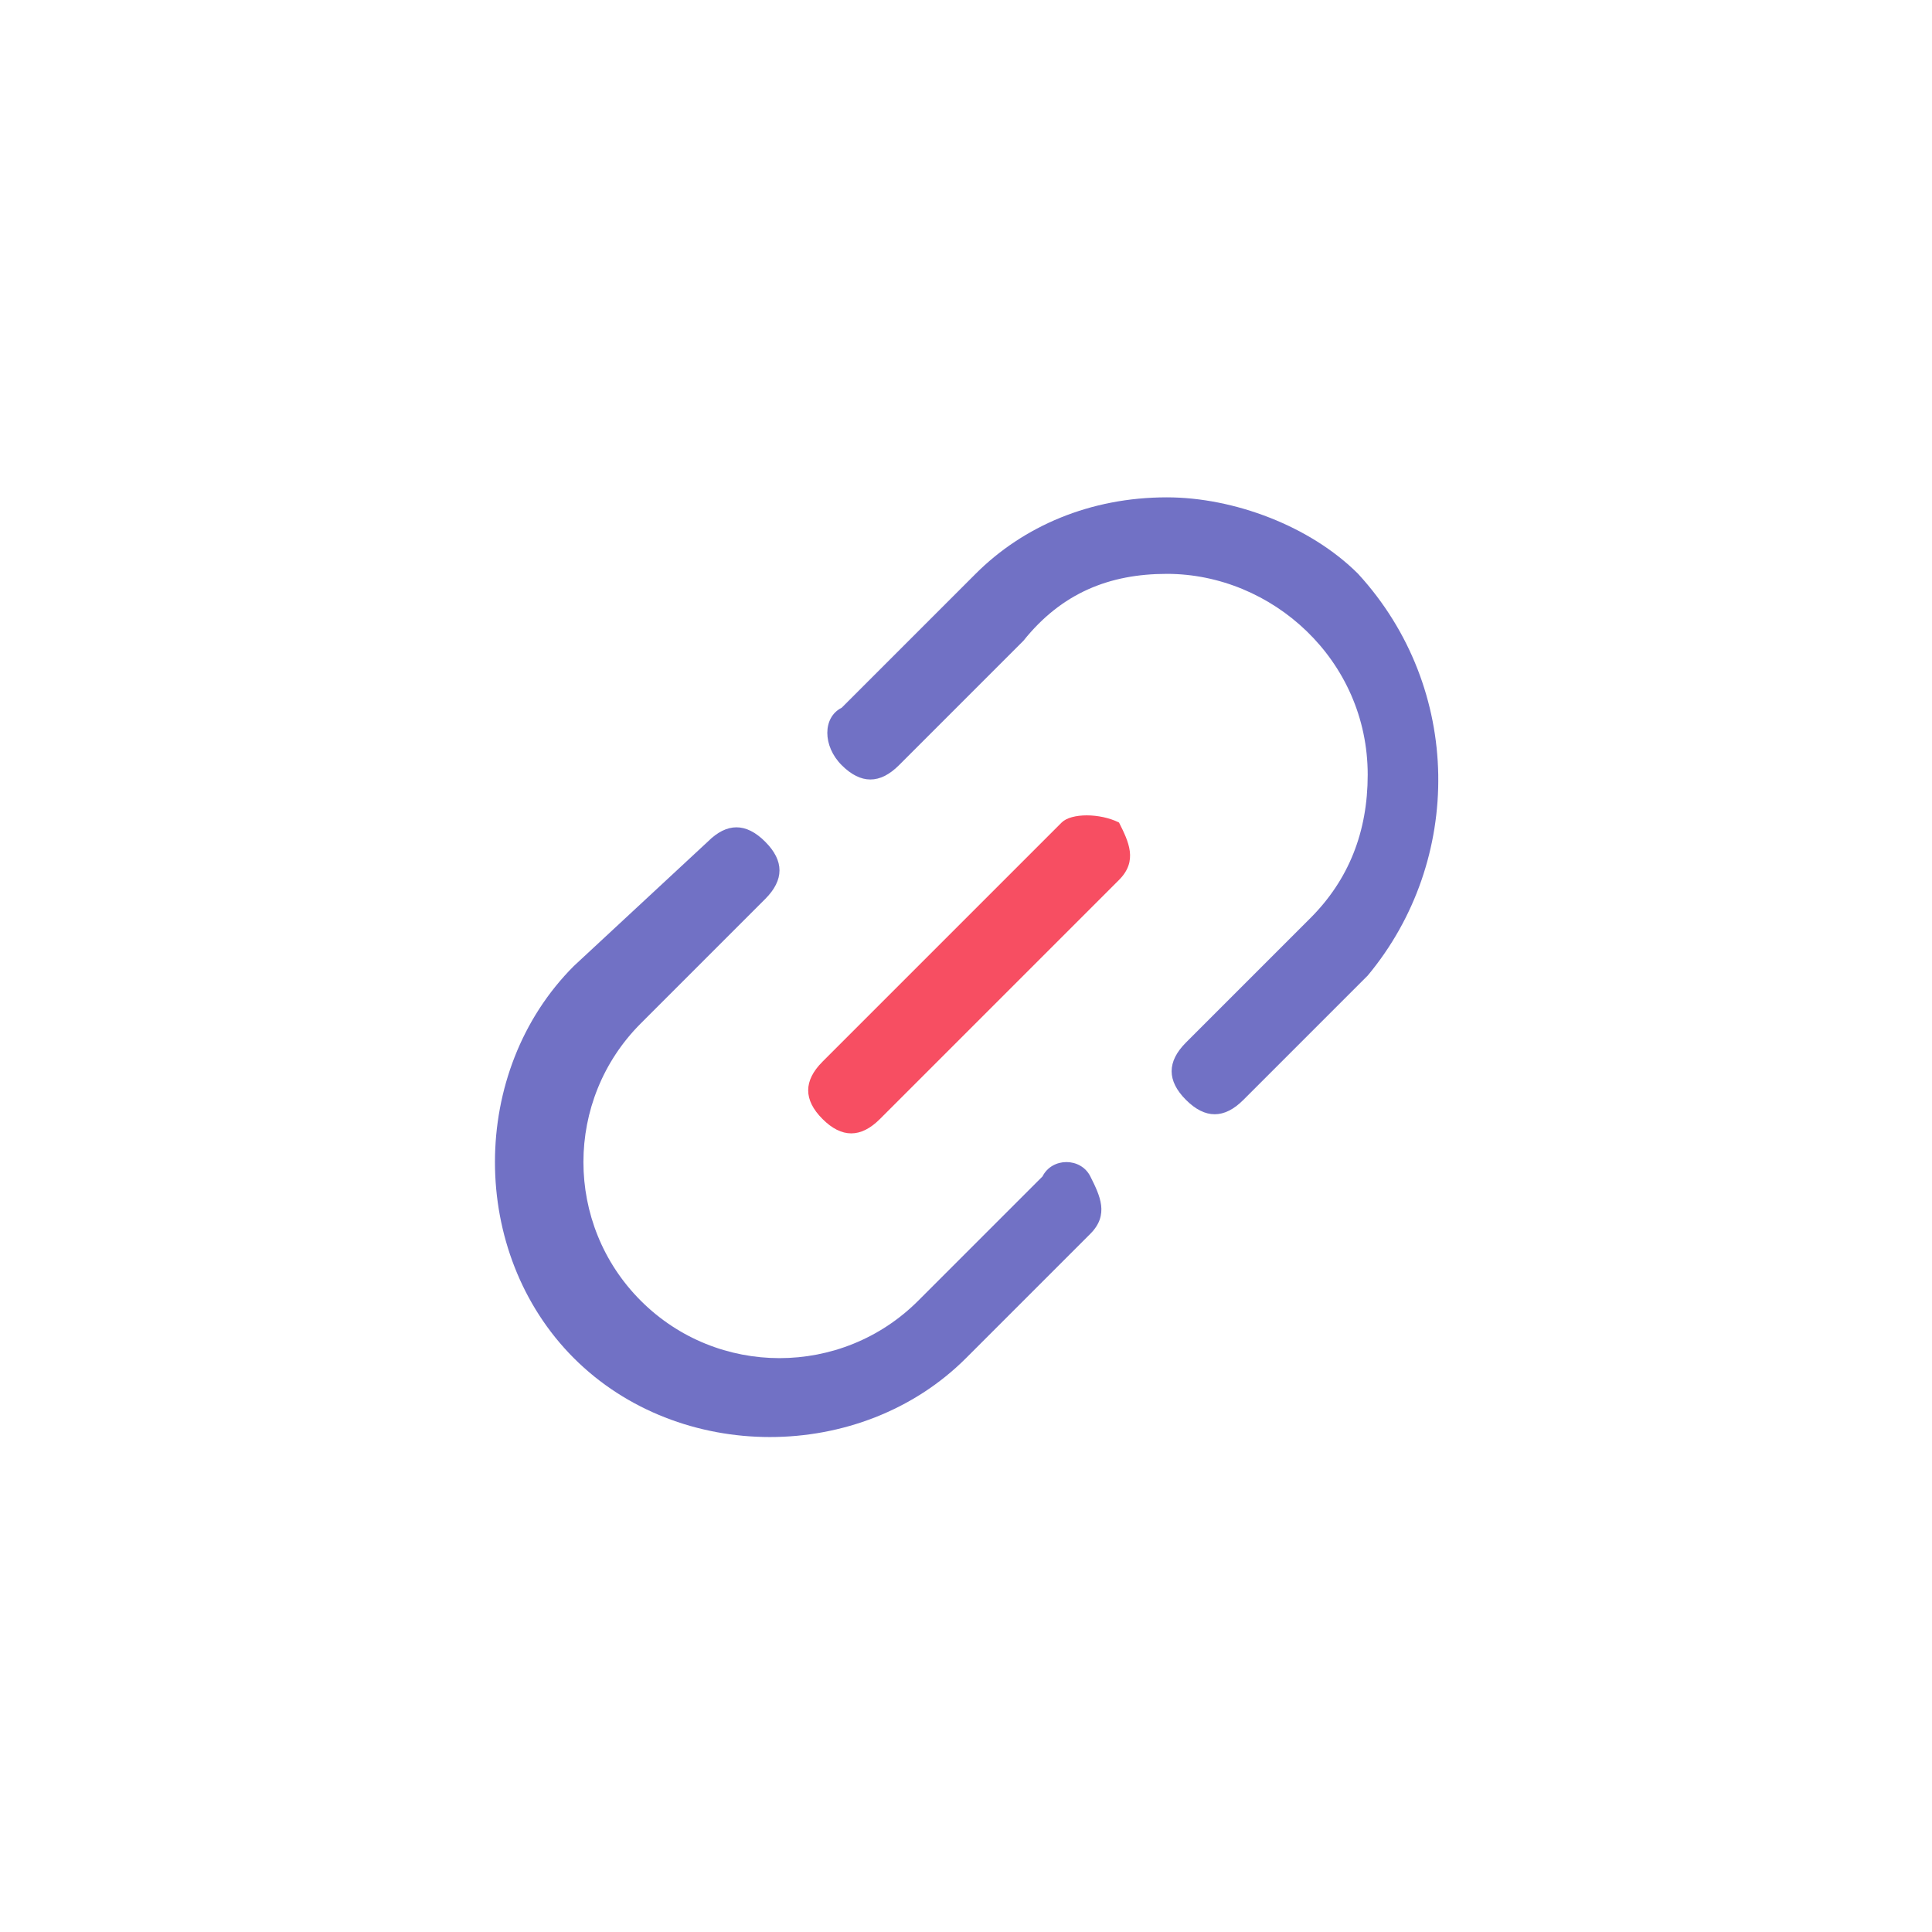 <?xml version="1.0" encoding="utf-8"?>
<!-- Generator: Adobe Illustrator 28.1.0, SVG Export Plug-In . SVG Version: 6.00 Build 0)  -->
<svg version="1.1" id="Layer_2_00000096769720833494076620000017917173135850980537_"
	 xmlns="http://www.w3.org/2000/svg" xmlns:xlink="http://www.w3.org/1999/xlink" x="0px" y="0px" viewBox="0 0 20.2 20.2"
	 style="enable-background:new 0 0 20.2 20.2;" xml:space="preserve">
<style type="text/css">
	.st0{fill:#7171C5;}
	.st1{fill:#F74E62;}
</style>
<g>
	<path class="st0" d="M10.9,12.3l-1.3,1.3c-0.8,0.8-2.1,0.8-2.9,0c-0.8-0.8-0.8-2.1,0-2.9L8,9.4c0.2-0.2,0.2-0.4,0-0.6
		s-0.4-0.2-0.6,0L6,10.1c-1.1,1.1-1.1,3,0,4.1c1.1,1.1,3,1.1,4.1,0l1.3-1.3c0.2-0.2,0.1-0.4,0-0.6C11.3,12.1,11,12.1,10.9,12.3
		L10.9,12.3z M14.2,6c-0.5-0.5-1.3-0.8-2-0.8l0,0c-0.8,0-1.5,0.3-2,0.8L8.8,7.4C8.6,7.5,8.6,7.8,8.8,8s0.4,0.2,0.6,0l1.3-1.3
		C11.1,6.2,11.6,6,12.2,6l0,0c1.1,0,2.1,0.9,2.1,2.1c0,0.6-0.2,1.1-0.6,1.5l-1.3,1.3c-0.2,0.2-0.2,0.4,0,0.6s0.4,0.2,0.6,0l0,0
		l1.3-1.3C15.3,9,15.3,7.2,14.2,6L14.2,6z"/>
	<path class="st1" d="M11.1,8.6l-2.5,2.5c-0.2,0.2-0.2,0.4,0,0.6s0.4,0.2,0.6,0c0,0,0,0,0,0l2.5-2.5c0.2-0.2,0.1-0.4,0-0.6
		C11.5,8.5,11.2,8.5,11.1,8.6L11.1,8.6z"/>
</g>
</svg>

